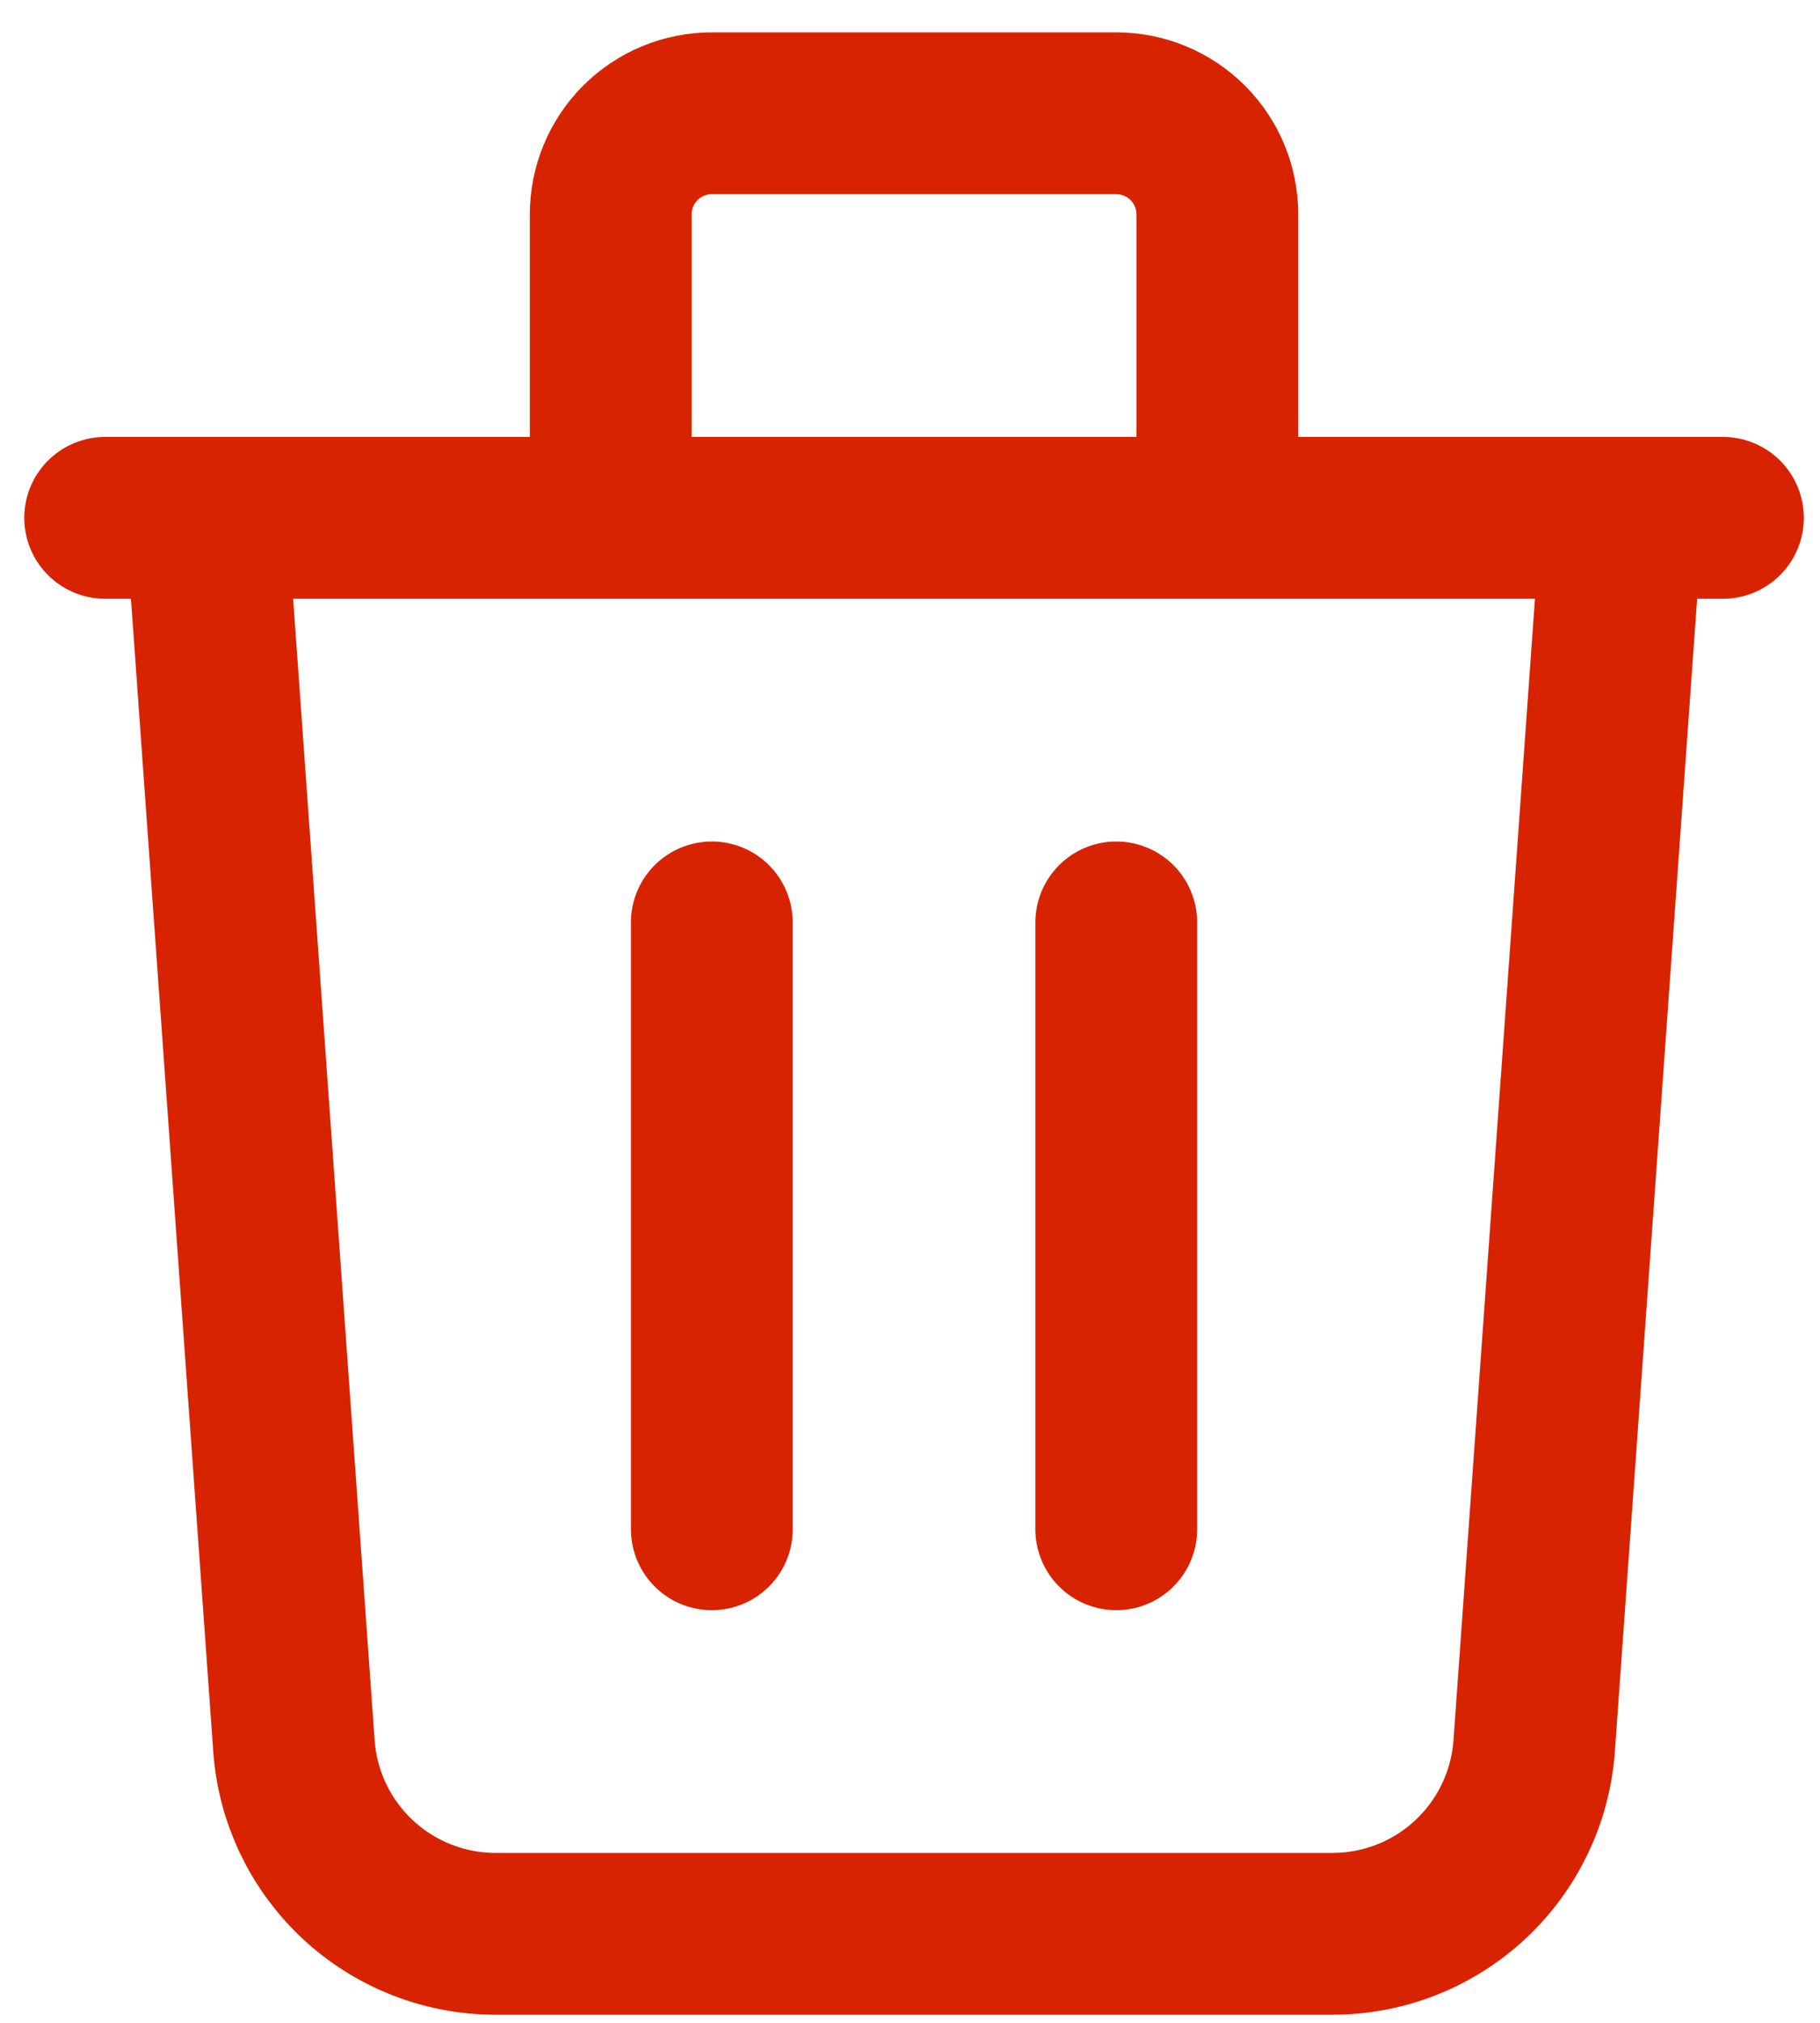 <svg width="45" height="50" viewBox="0 0 45 50" fill="none" xmlns="http://www.w3.org/2000/svg">
<path d="M40.1 12.8L37.933 43.155C37.843 44.416 37.278 45.597 36.353 46.459C35.427 47.321 34.21 47.8 32.945 47.8H12.255C10.99 47.8 9.773 47.321 8.847 46.459C7.922 45.597 7.357 44.416 7.268 43.155L5.1 12.8M17.6 22.8V37.8M27.6 22.8V37.8M30.1 12.8V5.3C30.1 4.637 29.837 4.001 29.368 3.532C28.899 3.063 28.263 2.8 27.6 2.8H17.6C16.937 2.8 16.301 3.063 15.832 3.532C15.364 4.001 15.1 4.637 15.1 5.3V12.8M2.6 12.8H42.6" stroke="#D82300" stroke-width="4" stroke-linecap="round" stroke-linejoin="round"/>
</svg>
